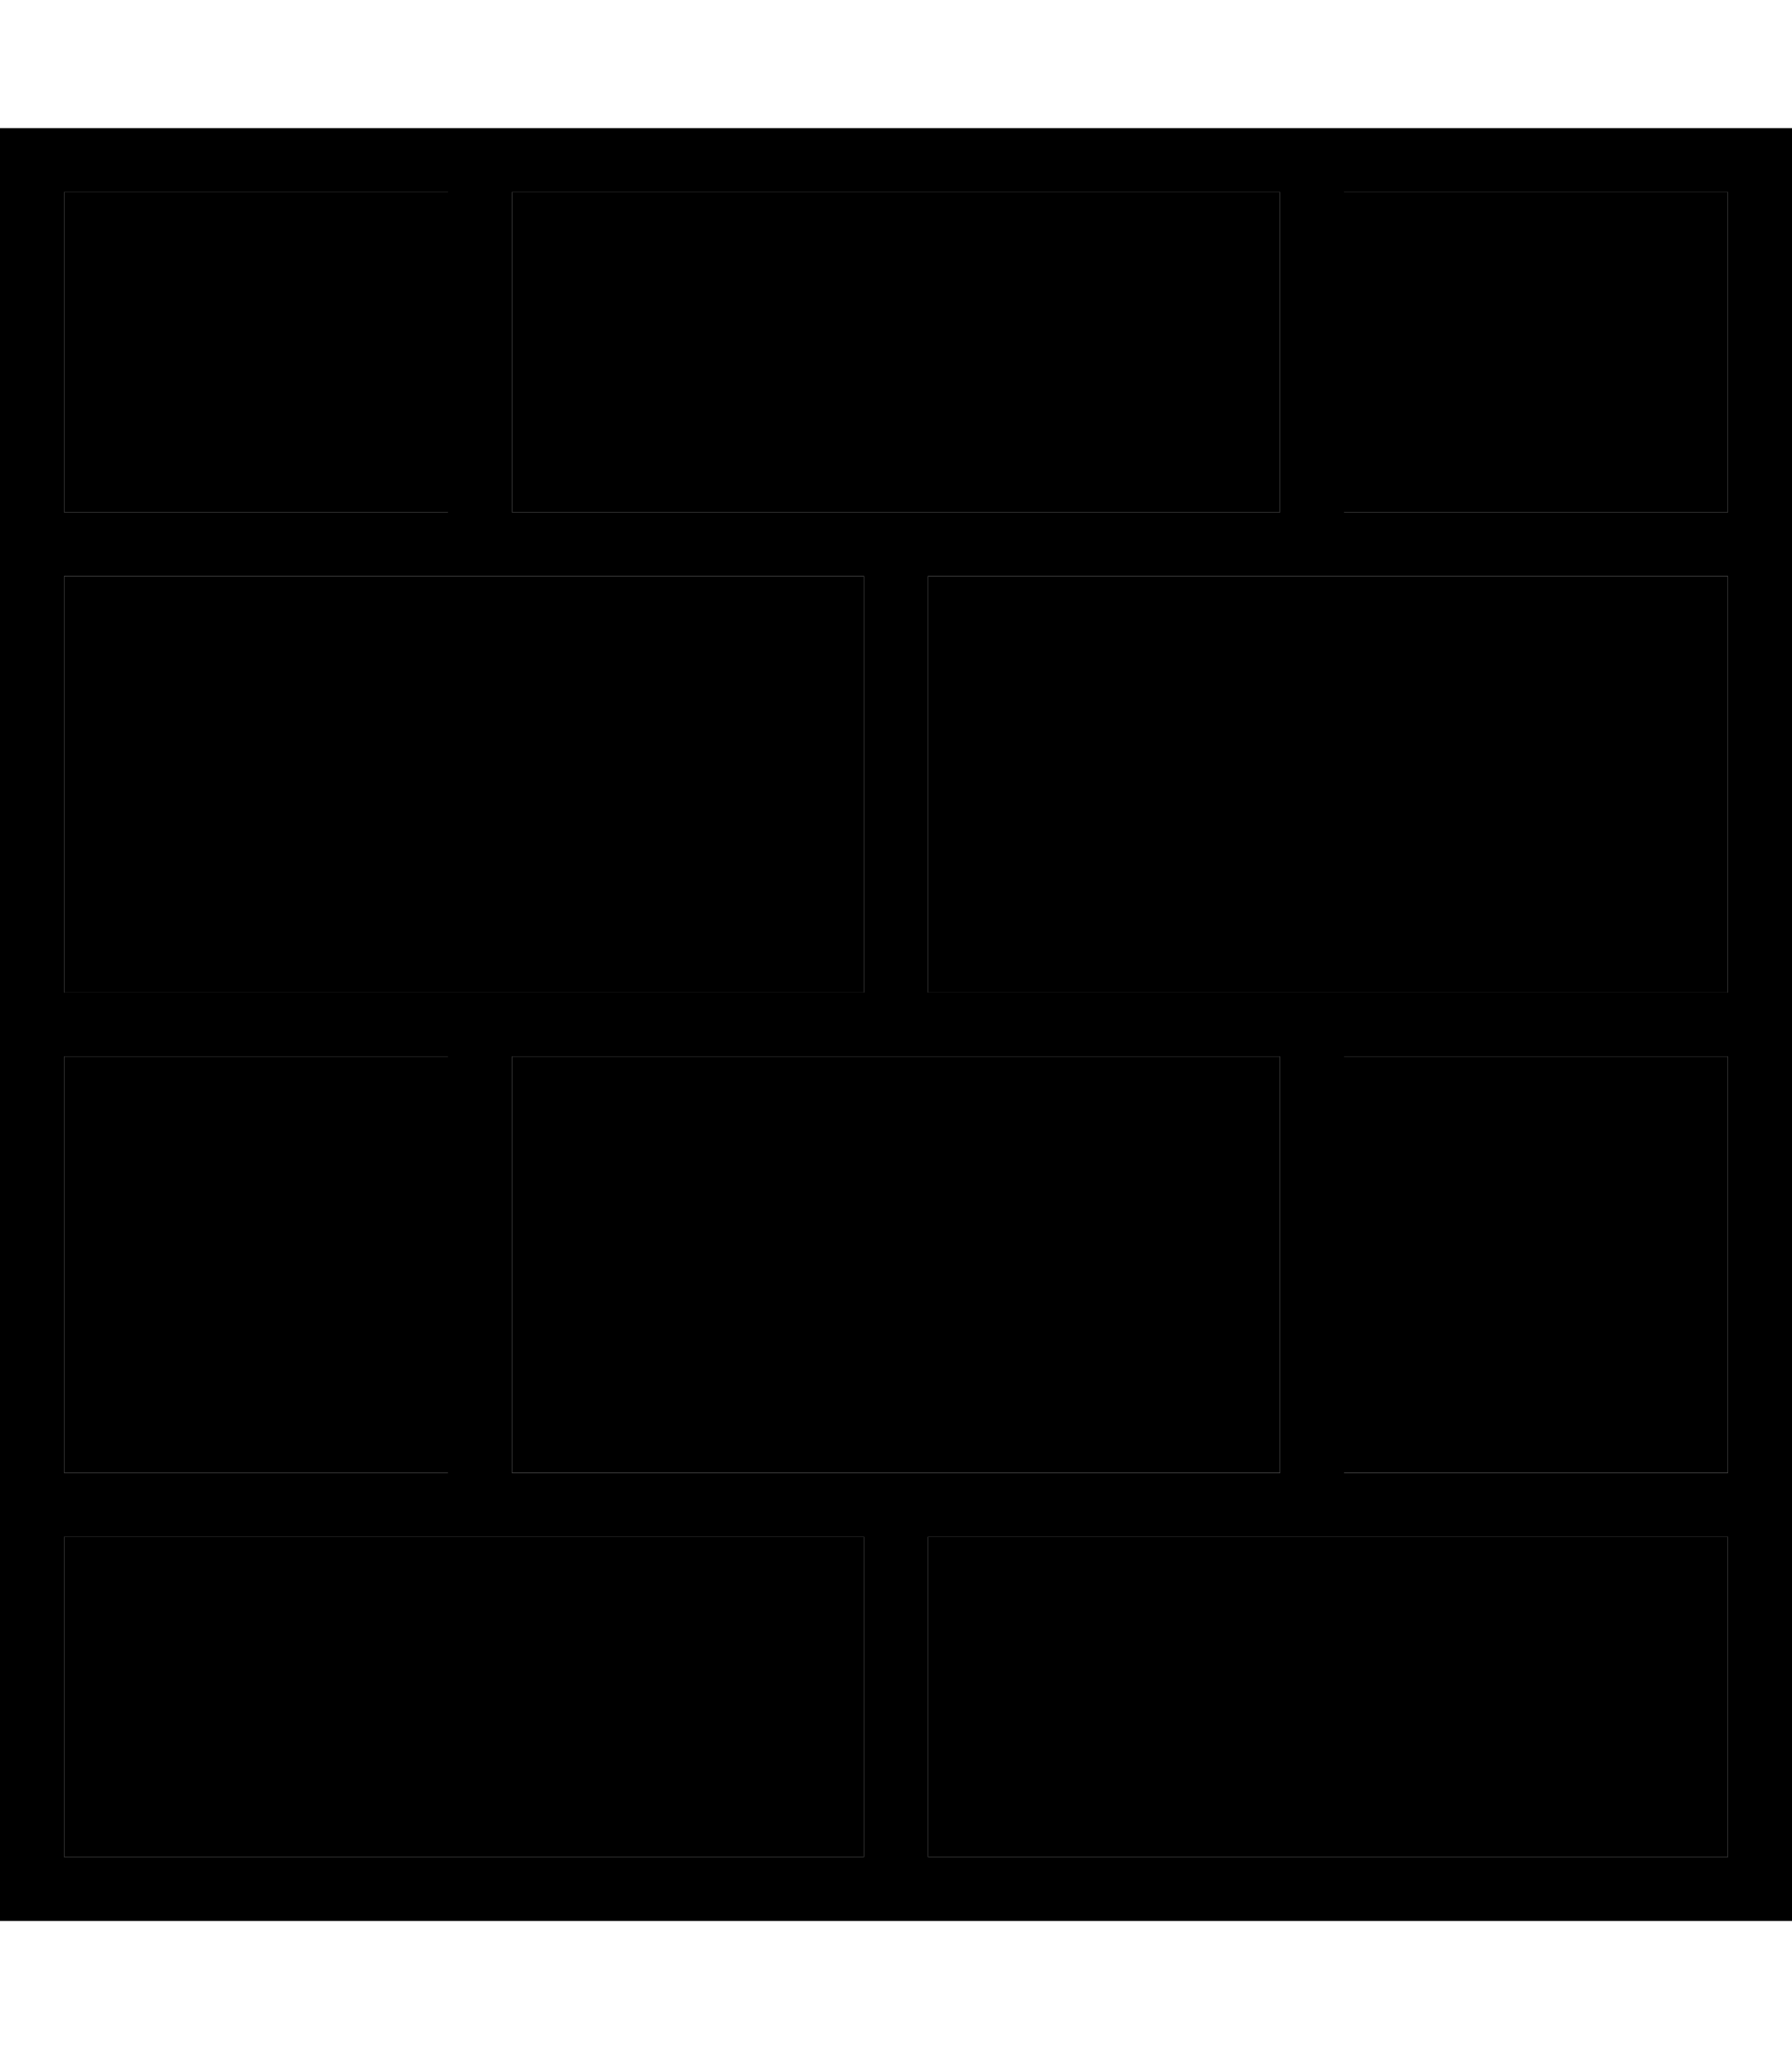 <svg xmlns="http://www.w3.org/2000/svg" viewBox="0 0 448 512"><path class="pr-icon-duotone-secondary" d="M16 48l96 0 0 80-96 0 0-80zm0 96l200 0 0 104L16 248l0-104zm0 120l96 0 0 104-96 0 0-104zm0 120l96 0 16 0 88 0 0 80L16 464l0-80zM128 48l192 0 0 80-88 0-16 0-88 0 0-80zm0 216l192 0 0 104-192 0 0-104zM232 144l200 0 0 104-200 0 0-104zm0 240l88 0 16 0 96 0 0 80-200 0 0-80zM336 48l96 0 0 80-96 0 0-80zm0 216l96 0 0 104-96 0 0-104z"/><path class="pr-icon-duotone-primary" d="M128 48l0 80 88 0 16 0 88 0 0-80L128 48zm-16 80l0-80L16 48l0 80 96 0zM16 144l0 104 200 0 0-104L16 144zm0 224l96 0 0-104-96 0 0 104zm0 16l0 80 200 0 0-80-88 0-16 0-96 0zm112-16l192 0 0-104-192 0 0 104zm208 0l96 0 0-104-96 0 0 104zm96 16l-96 0-16 0-88 0 0 80 200 0 0-80zm0-240l-200 0 0 104 200 0 0-104zm0-16l0-80-96 0 0 80 96 0zM0 32l16 0 416 0 16 0 0 16 0 416 0 16-16 0L16 480 0 480l0-16L0 48 0 32z"/></svg>